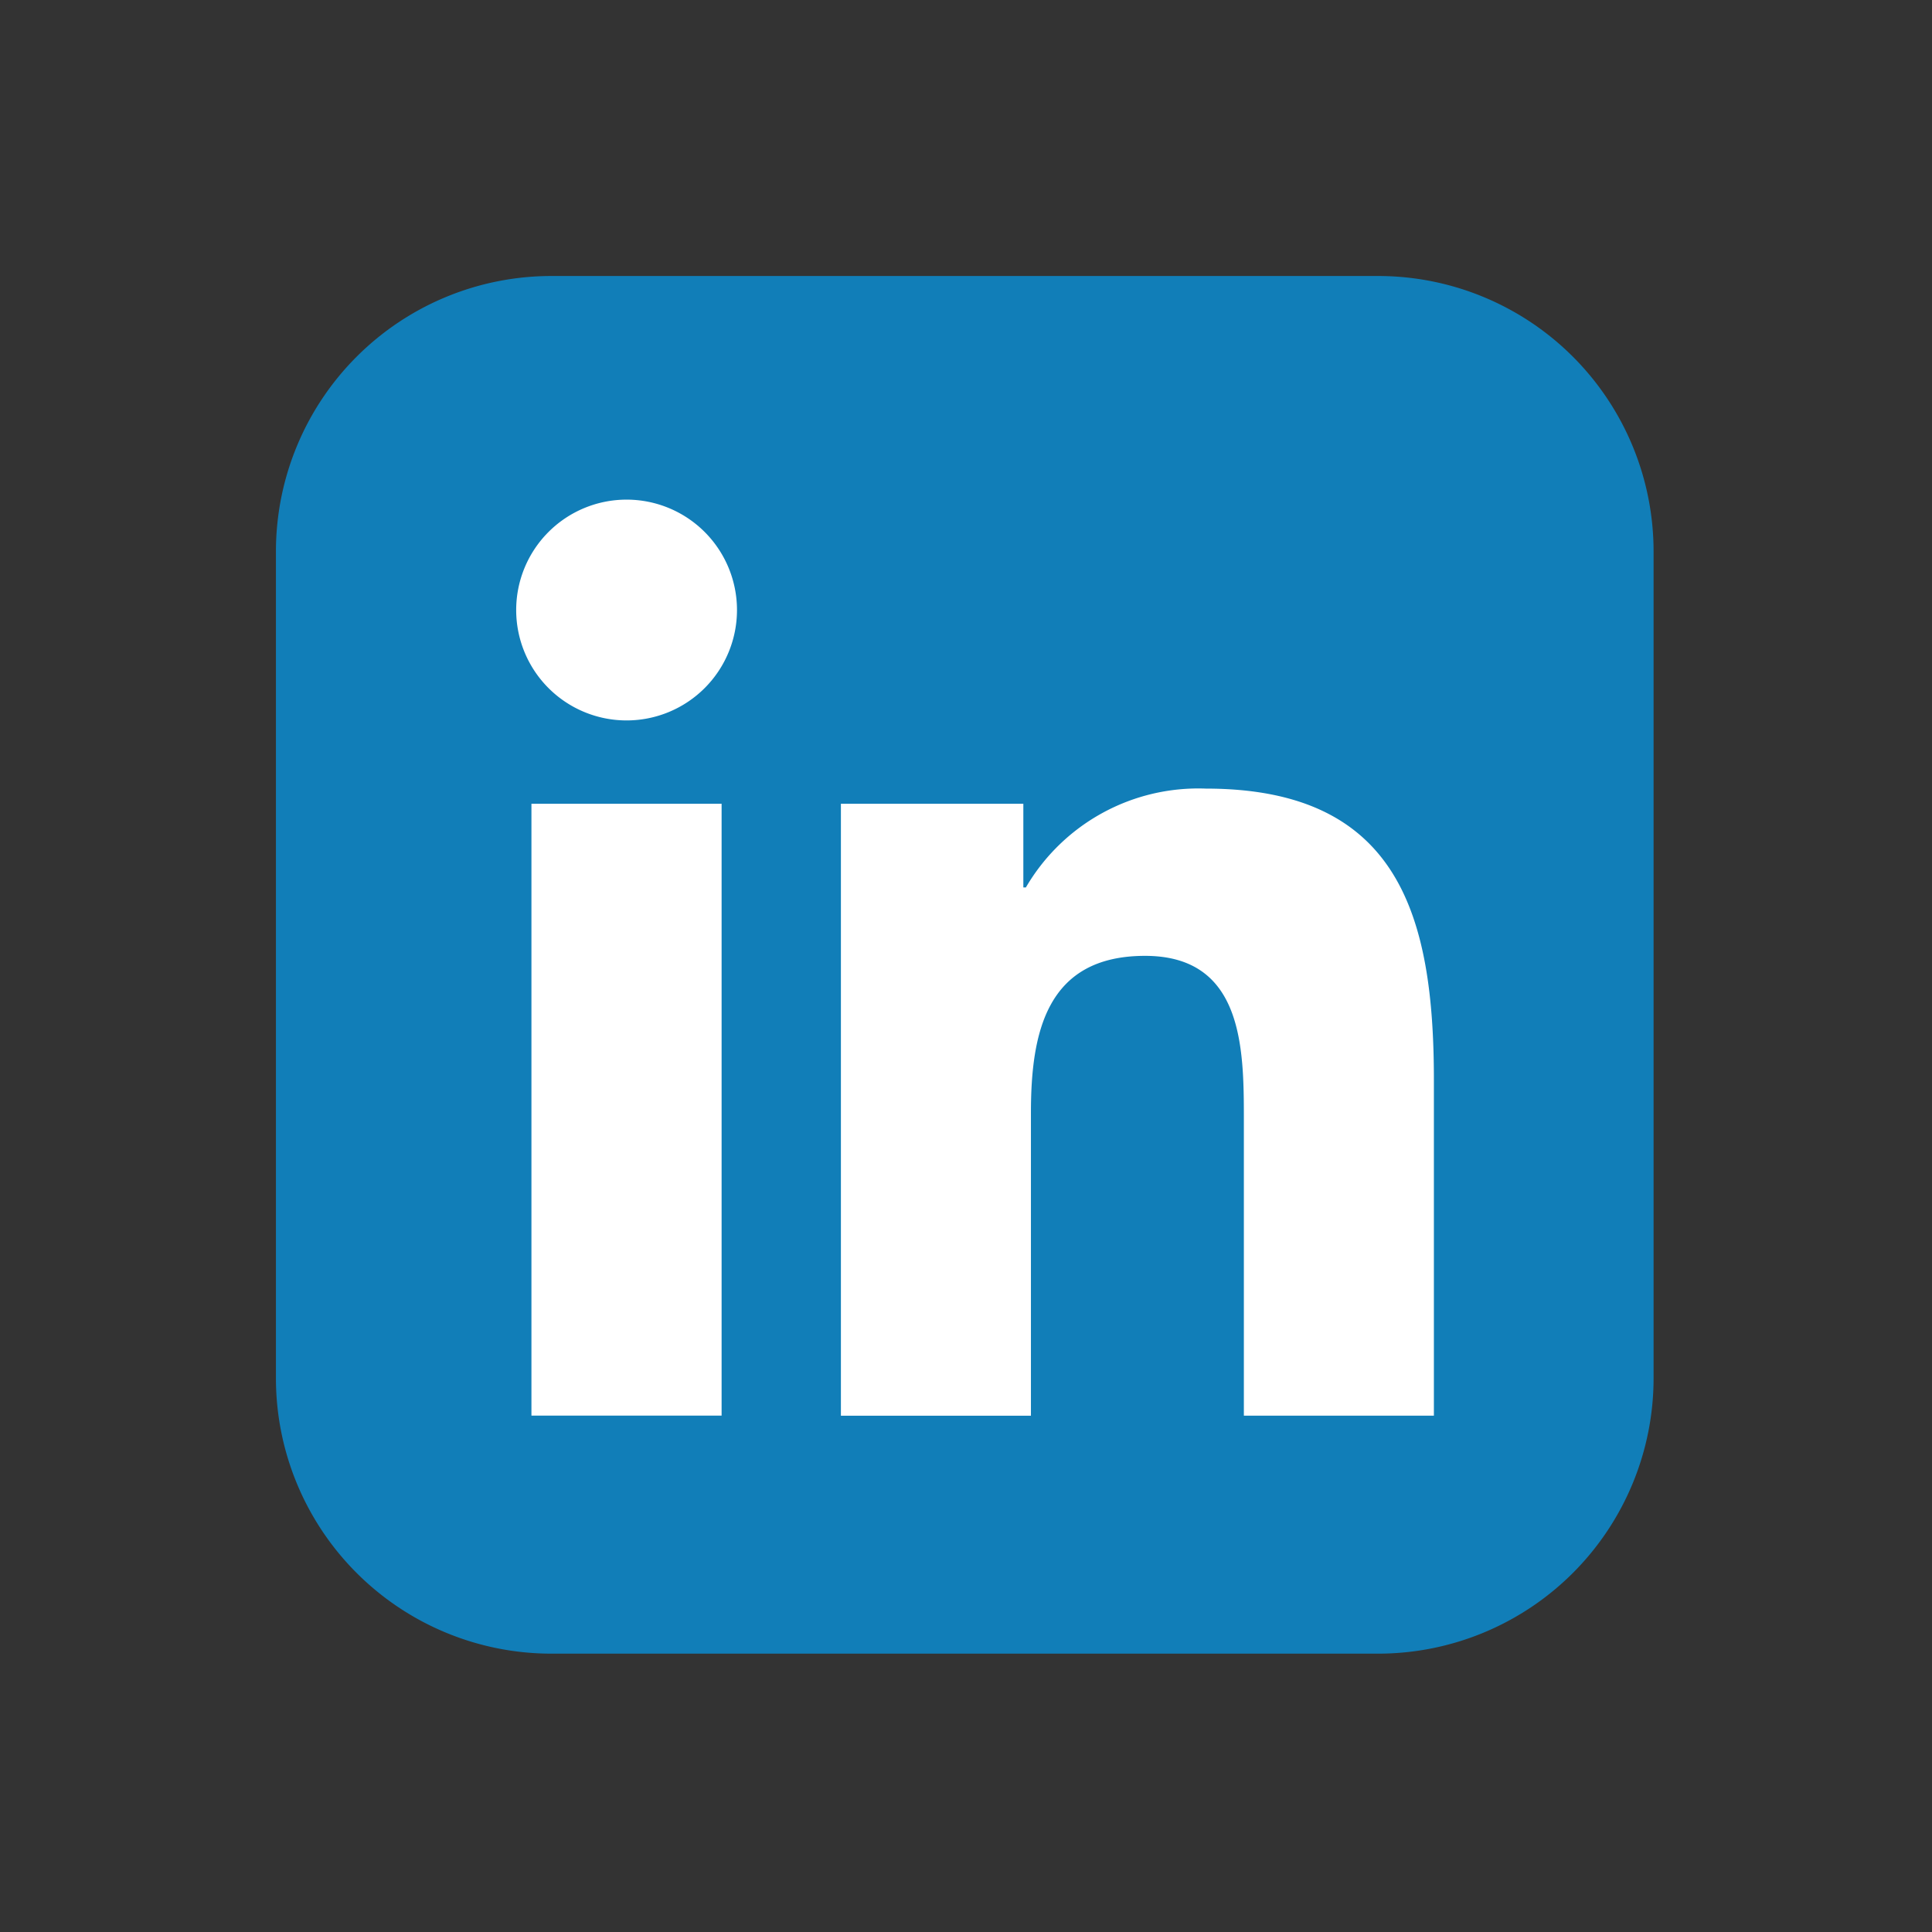 <svg xmlns="http://www.w3.org/2000/svg" width="28" height="28" viewBox="0 0 28 28"><rect x="0" y="0" width="28" height="28" fill="#333333" stroke="none"/><defs><style>.a{fill:none;}.b{fill:#117eb8;}.c{fill:#fff;fill-rule:evenodd;}</style></defs><g transform="translate(1.449 4)"><path class="a" d="M0,0H28V28H0Z" transform="translate(-1.449 -4)"/><g transform="translate(2.55)"><path class="b" d="M3.993,0h11.98a3.993,3.993,0,0,1,3.993,3.993v11.98a3.993,3.993,0,0,1-3.993,3.993H3.993A3.993,3.993,0,0,1,0,15.973V3.993A3.993,3.993,0,0,1,3.993,0Z" transform="translate(0)"/><path class="c" d="M12.591,16.864h2.756v8.867H12.591Zm1.379-4.408a1.6,1.6,0,1,1-1.6,1.6,1.6,1.6,0,0,1,1.6-1.6Zm3.106,4.408H19.72v1.212h.037a2.893,2.893,0,0,1,2.607-1.432c2.793,0,3.306,1.836,3.306,4.224v4.864H22.916V21.419c0-1.028-.019-2.351-1.432-2.351-1.434,0-1.654,1.12-1.654,2.276v4.389H17.076Z" transform="translate(-8.888 -9.215)"/></g></g></svg>